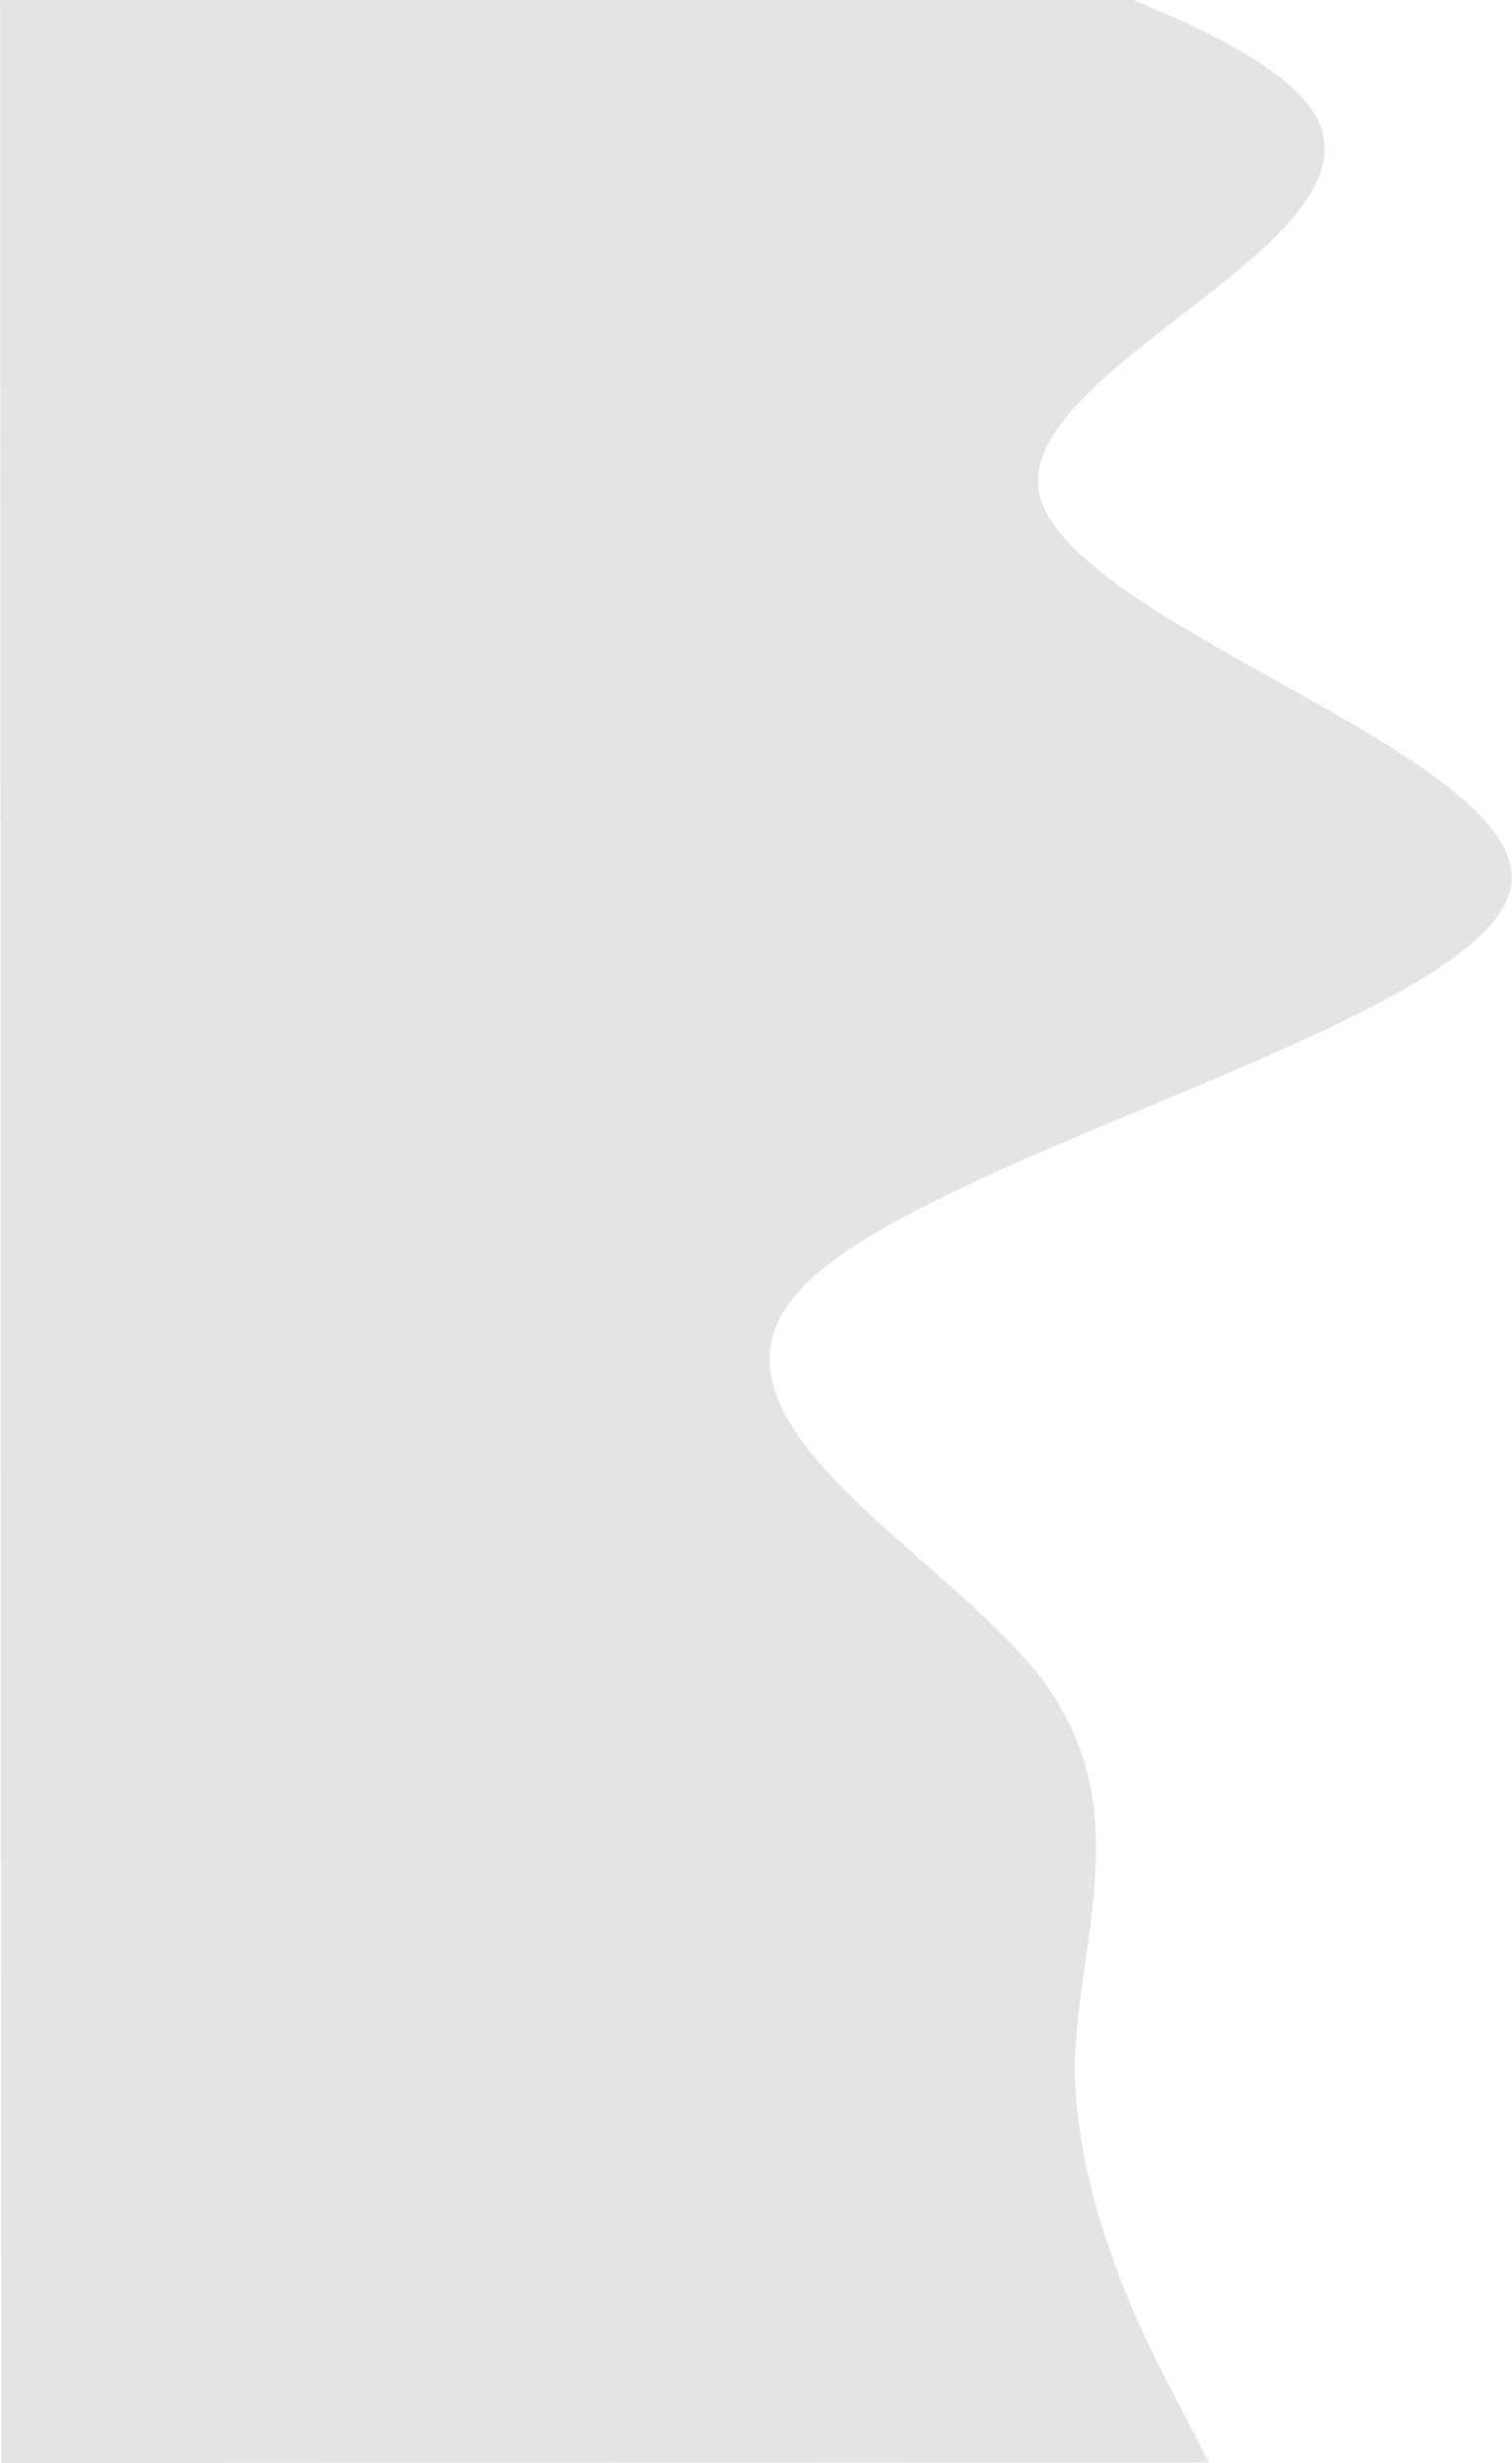 <svg width="603" height="982" viewBox="0 0 603 982" fill="none" xmlns="http://www.w3.org/2000/svg">
<path d="M-2.51141e-05 -114.752L120.42 -88.68C240.841 -62.608 481.681 -10.617 521.84 41.914C561.997 93.912 401.473 146.296 414.789 198.077C429.11 250.618 614.763 303.089 602.241 354.88C589.72 407.204 374.008 459.307 321.35 511.876C268.692 563.989 374.072 616.188 414.983 668.718C454.388 720.564 429.324 773.046 428.593 824.832C429.367 877.303 454.474 929.155 468.784 955.803L482.089 981.691L0.451 981.889L0.44 955.767C0.429 929.646 0.408 877.555 0.386 825.008C0.365 772.994 0.343 720.675 0.322 668.889C0.301 616.342 0.279 563.794 0.258 512.009C0.236 459.69 0.215 407.675 0.193 355.128C0.172 303.038 0.15 250.795 0.129 198.247C0.107 146.385 0.086 93.914 0.064 42.128C0.043 -10.343 0.022 -62.205 0.011 -88.859L-2.51141e-05 -114.752Z" fill="#4F4E4E" fill-opacity="0.15"/>
</svg>
